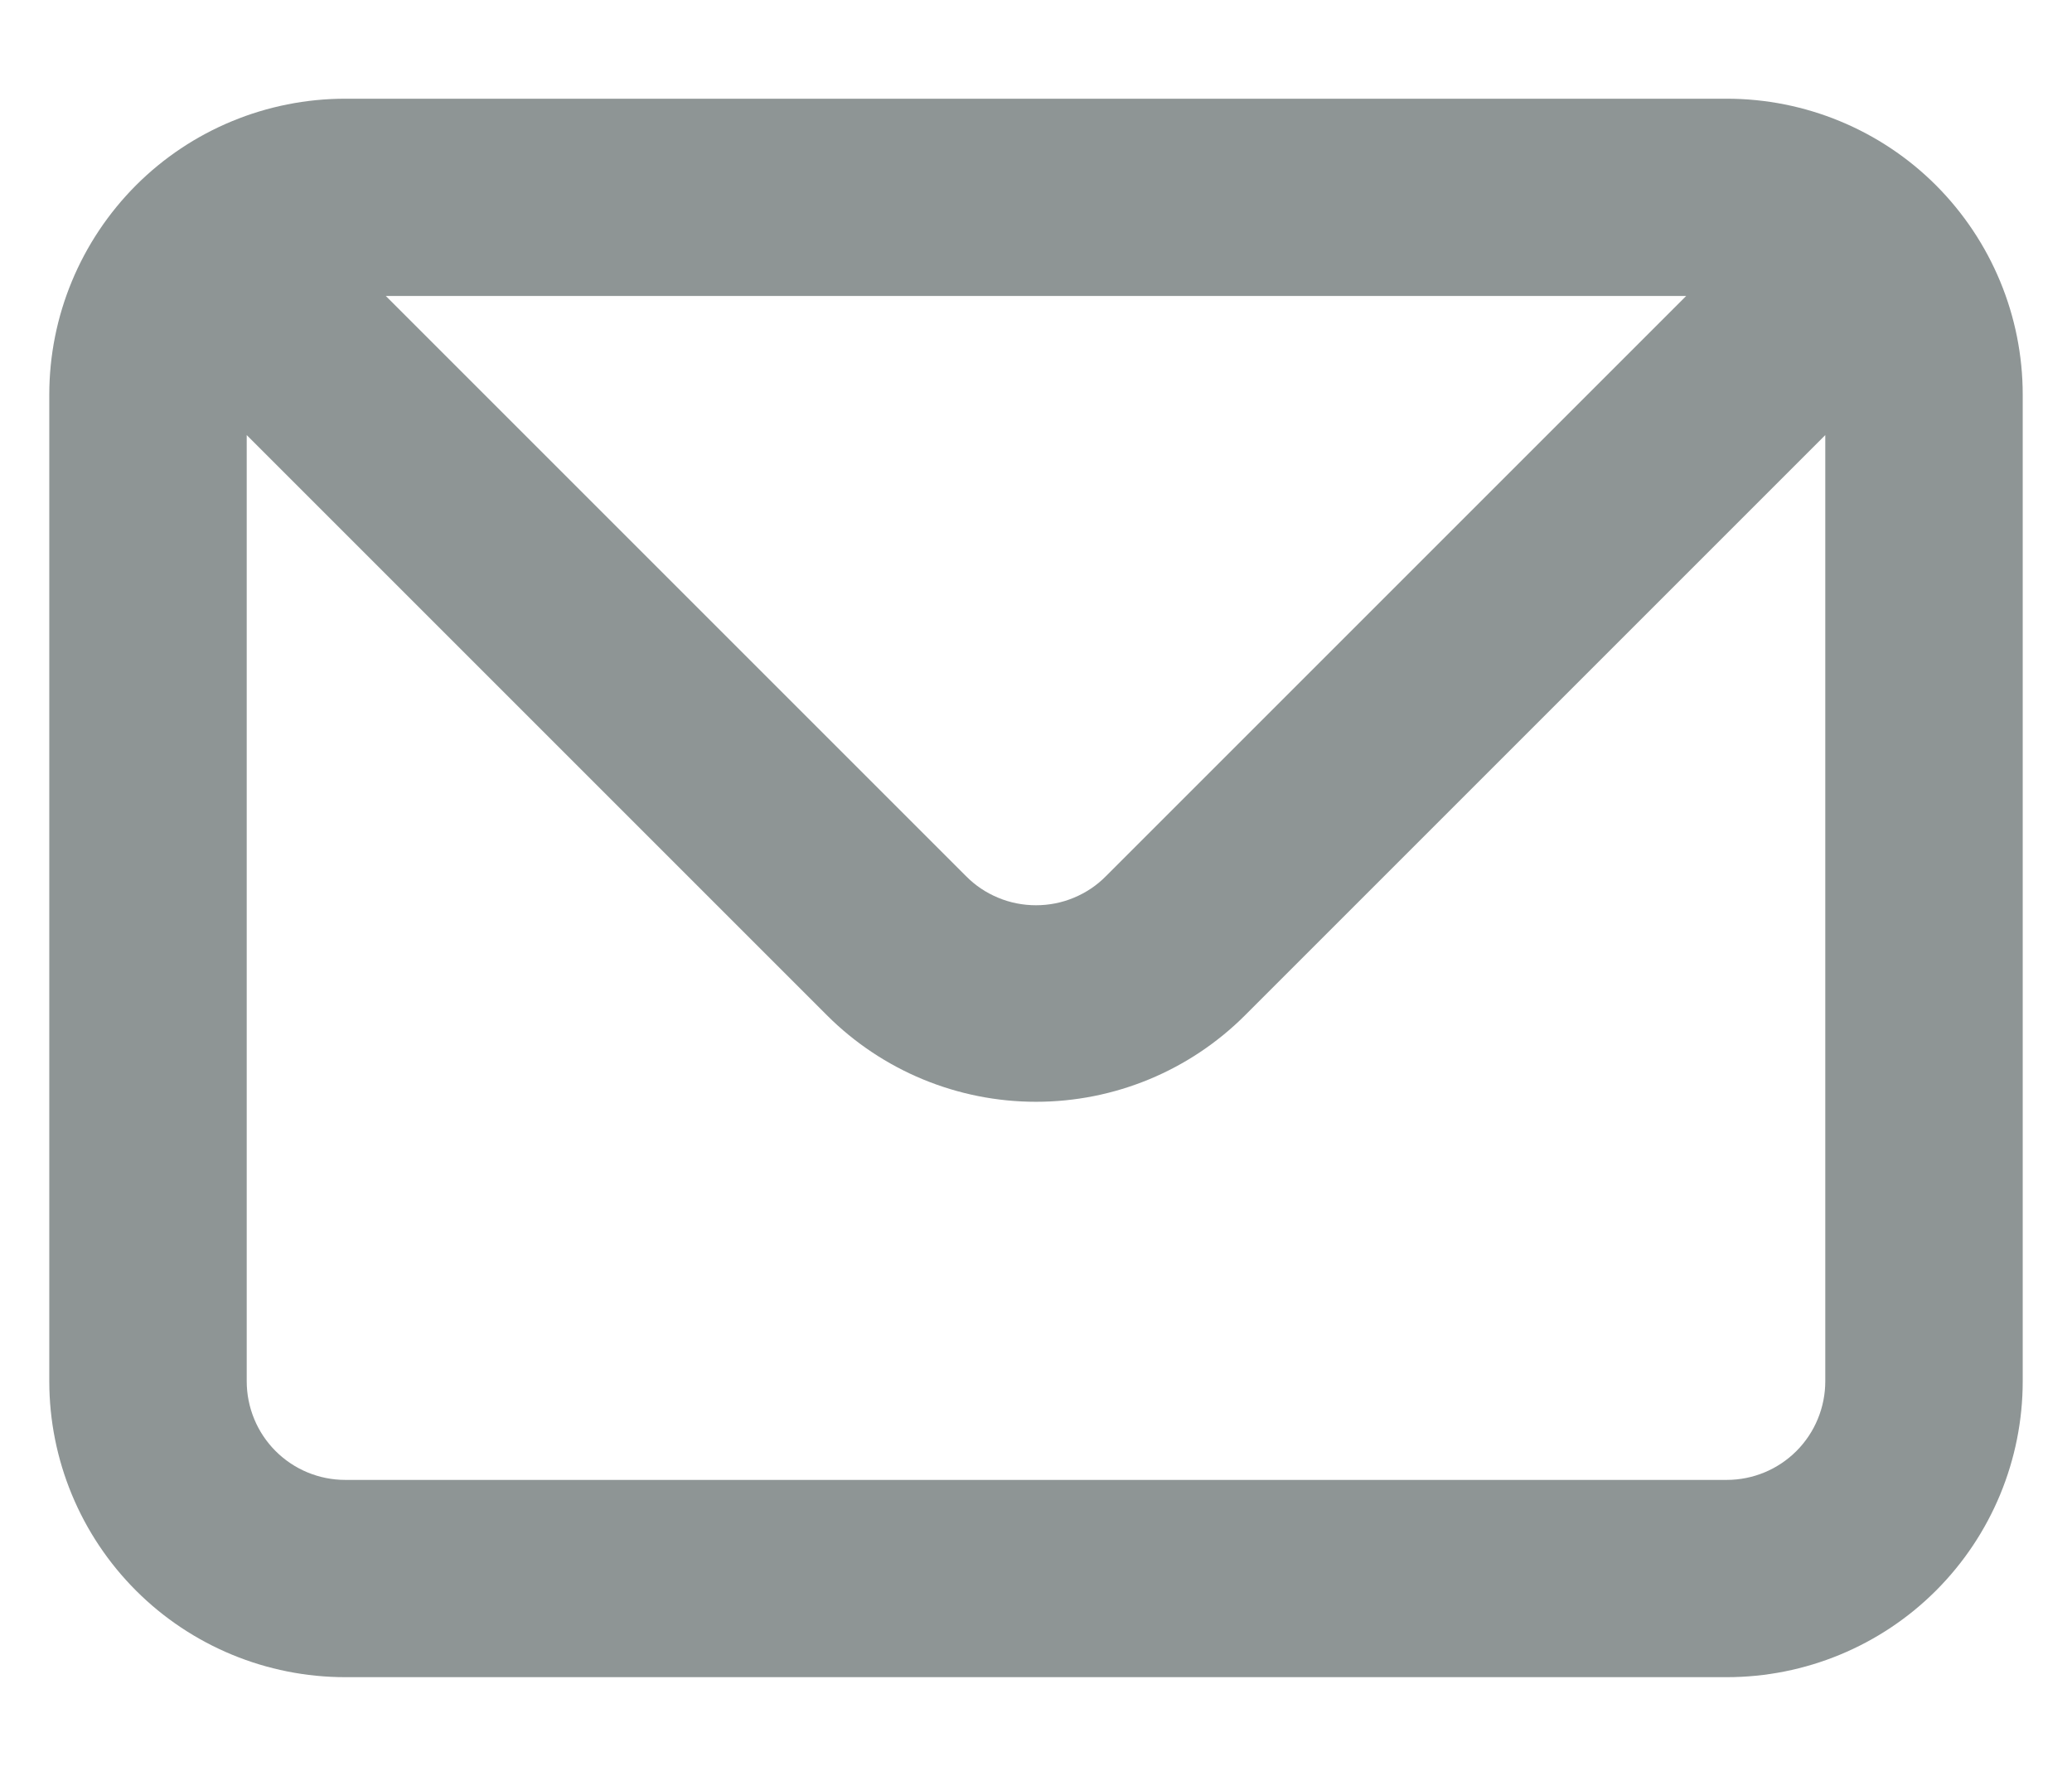<svg width="14" height="12" viewBox="0 0 14 12" fill="none" xmlns="http://www.w3.org/2000/svg">
<path d="M11.667 0.667H2.333C1.803 0.667 1.294 0.877 0.919 1.252C0.544 1.628 0.333 2.136 0.333 2.667V9.333C0.333 9.864 0.544 10.373 0.919 10.748C1.294 11.123 1.803 11.333 2.333 11.333H11.667C12.197 11.333 12.706 11.123 13.081 10.748C13.456 10.373 13.667 9.864 13.667 9.333V2.667C13.667 2.136 13.456 1.628 13.081 1.252C12.706 0.877 12.197 0.667 11.667 0.667ZM11.393 2L7.473 5.92C7.411 5.983 7.338 6.032 7.256 6.066C7.175 6.1 7.088 6.117 7 6.117C6.912 6.117 6.825 6.1 6.744 6.066C6.662 6.032 6.589 5.983 6.527 5.92L2.607 2H11.393ZM12.333 9.333C12.333 9.51 12.263 9.68 12.138 9.805C12.013 9.93 11.844 10 11.667 10H2.333C2.156 10 1.987 9.93 1.862 9.805C1.737 9.68 1.667 9.51 1.667 9.333V2.94L5.587 6.86C5.962 7.235 6.47 7.445 7 7.445C7.53 7.445 8.038 7.235 8.413 6.86L12.333 2.94V9.333Z" fill="#8E9595"/>
</svg>
